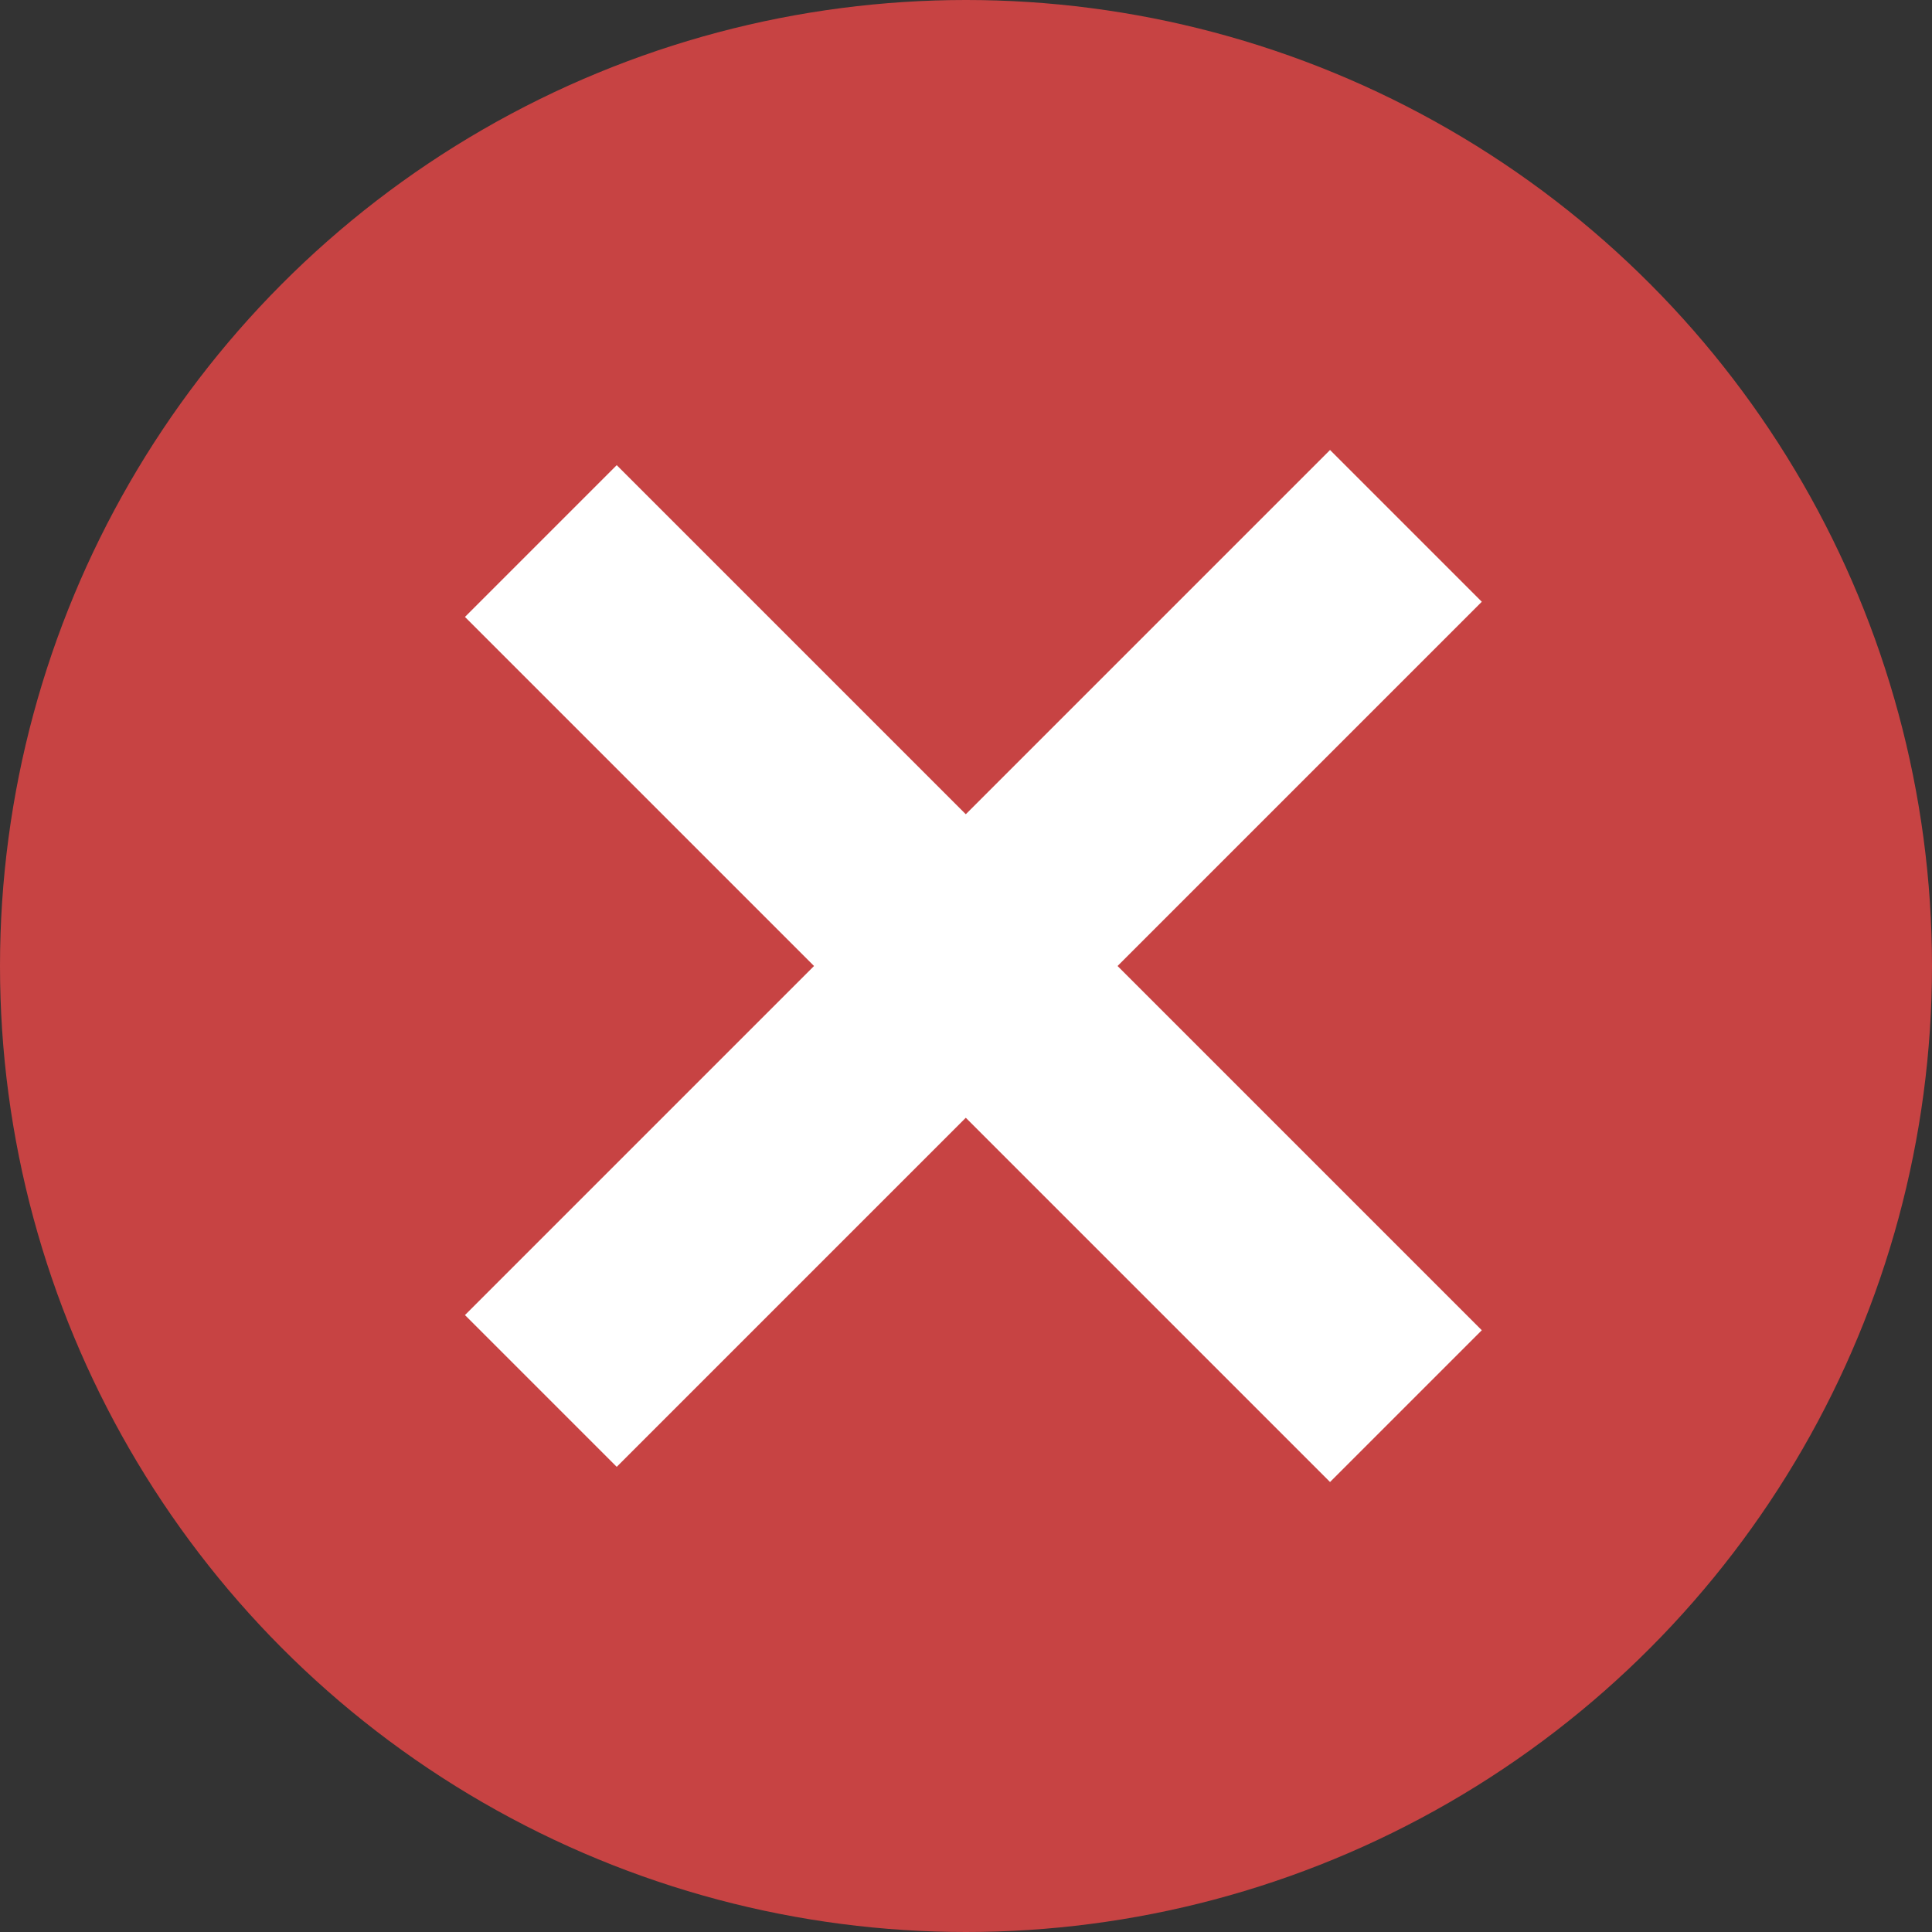 <?xml version="1.0" encoding="utf-8"?>
<!-- Generator: Adobe Illustrator 21.0.2, SVG Export Plug-In . SVG Version: 6.00 Build 0)  -->
<svg version="1.1" id="Layer_1" xmlns="http://www.w3.org/2000/svg" xmlns:xlink="http://www.w3.org/1999/xlink" x="0px" y="0px"
	 viewBox="0 0 9 9" style="enable-background:new 0 0 9 9;" xml:space="preserve">
<rect x="0" y="0" width="9" height="9" fill="#333333" stroke="none"/>
<g>
	<circle style="fill:#C74343;" cx="4.5" cy="4.5" r="4.5"/>
</g>
<rect x="1.7" y="4" transform="matrix(0.707 -0.707 0.707 0.707 -1.864 4.5)" style="fill:#FFFFFF;" width="5.7" height="1"/>
<rect x="4" y="1.7" transform="matrix(0.707 -0.707 0.707 0.707 -1.864 4.5)" style="fill:#FFFFFF;" width="1" height="5.7"/>
</svg>
